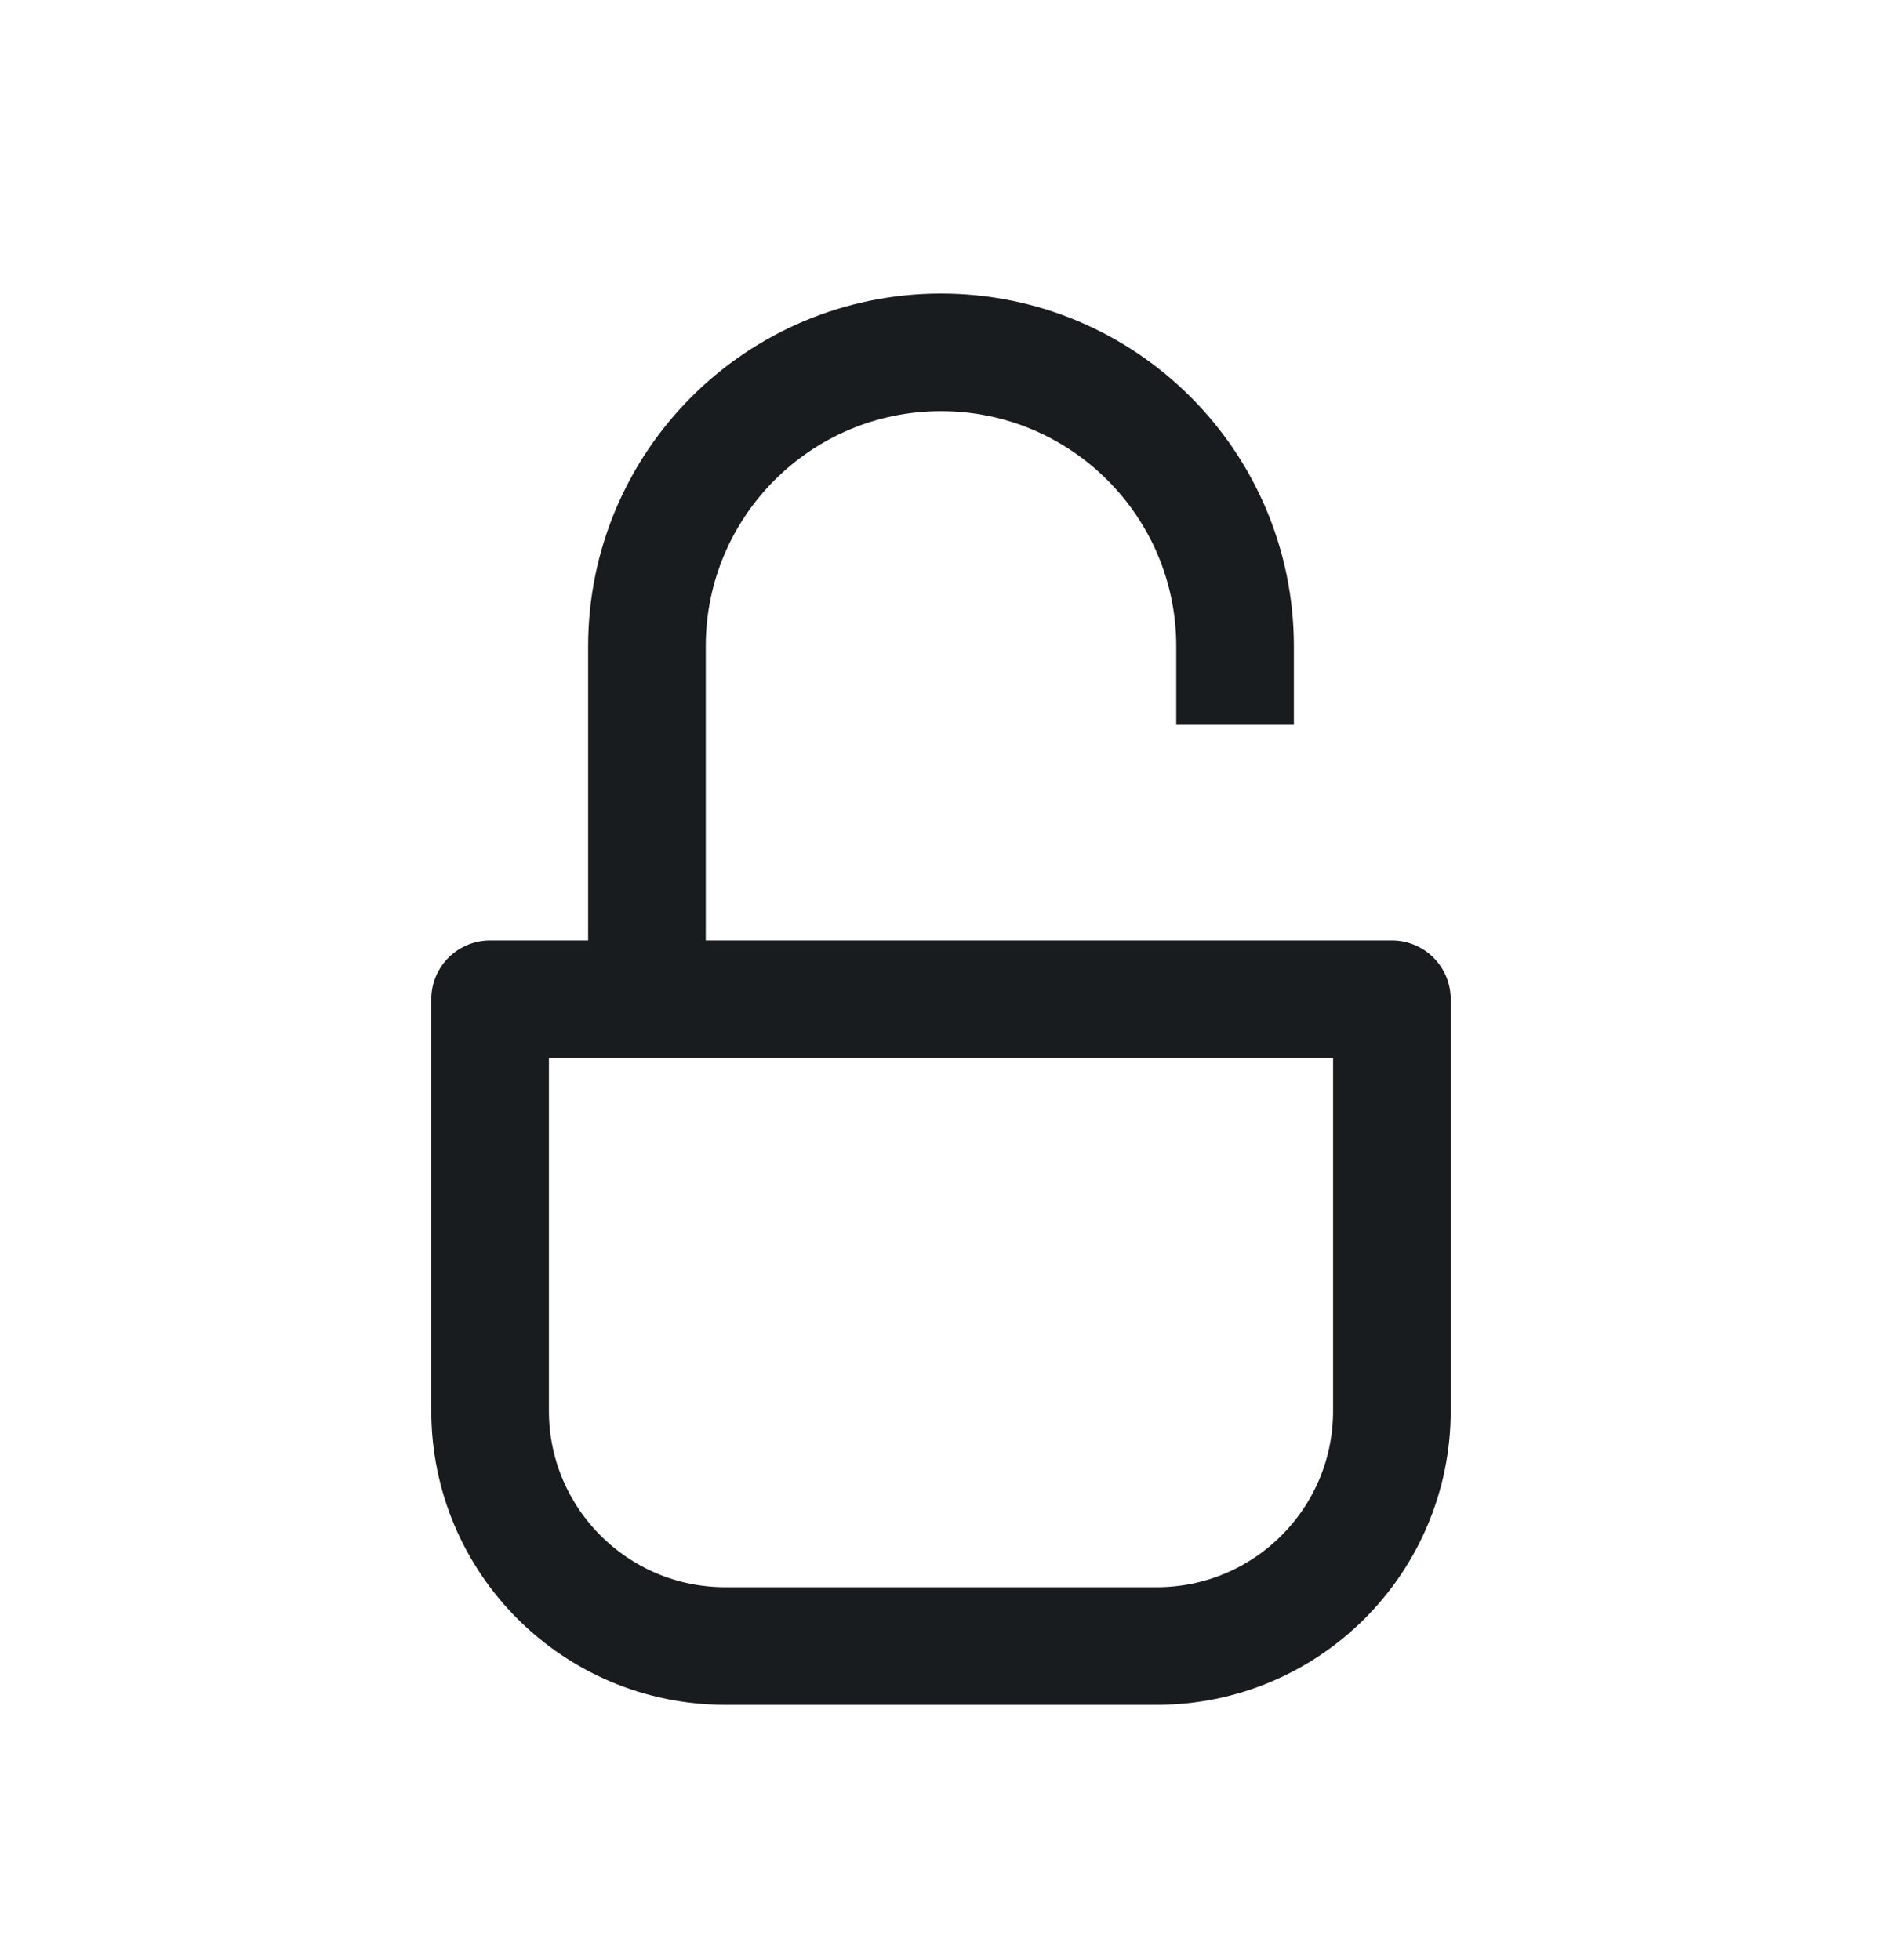 <svg width="24" height="25" viewBox="0 0 24 25" fill="none" xmlns="http://www.w3.org/2000/svg">
<path d="M8.25 12.744V8.244C8.25 6.173 9.929 4.494 12 4.494C14.071 4.494 15.75 6.173 15.75 8.244V9.244M6.25 12.744V17.994C6.25 19.651 7.593 20.994 9.25 20.994H14.75C16.407 20.994 17.75 19.651 17.75 17.994V12.744H6.25Z" stroke="#191C1E" stroke-width="1.5" stroke-linejoin="round"/>
</svg>

